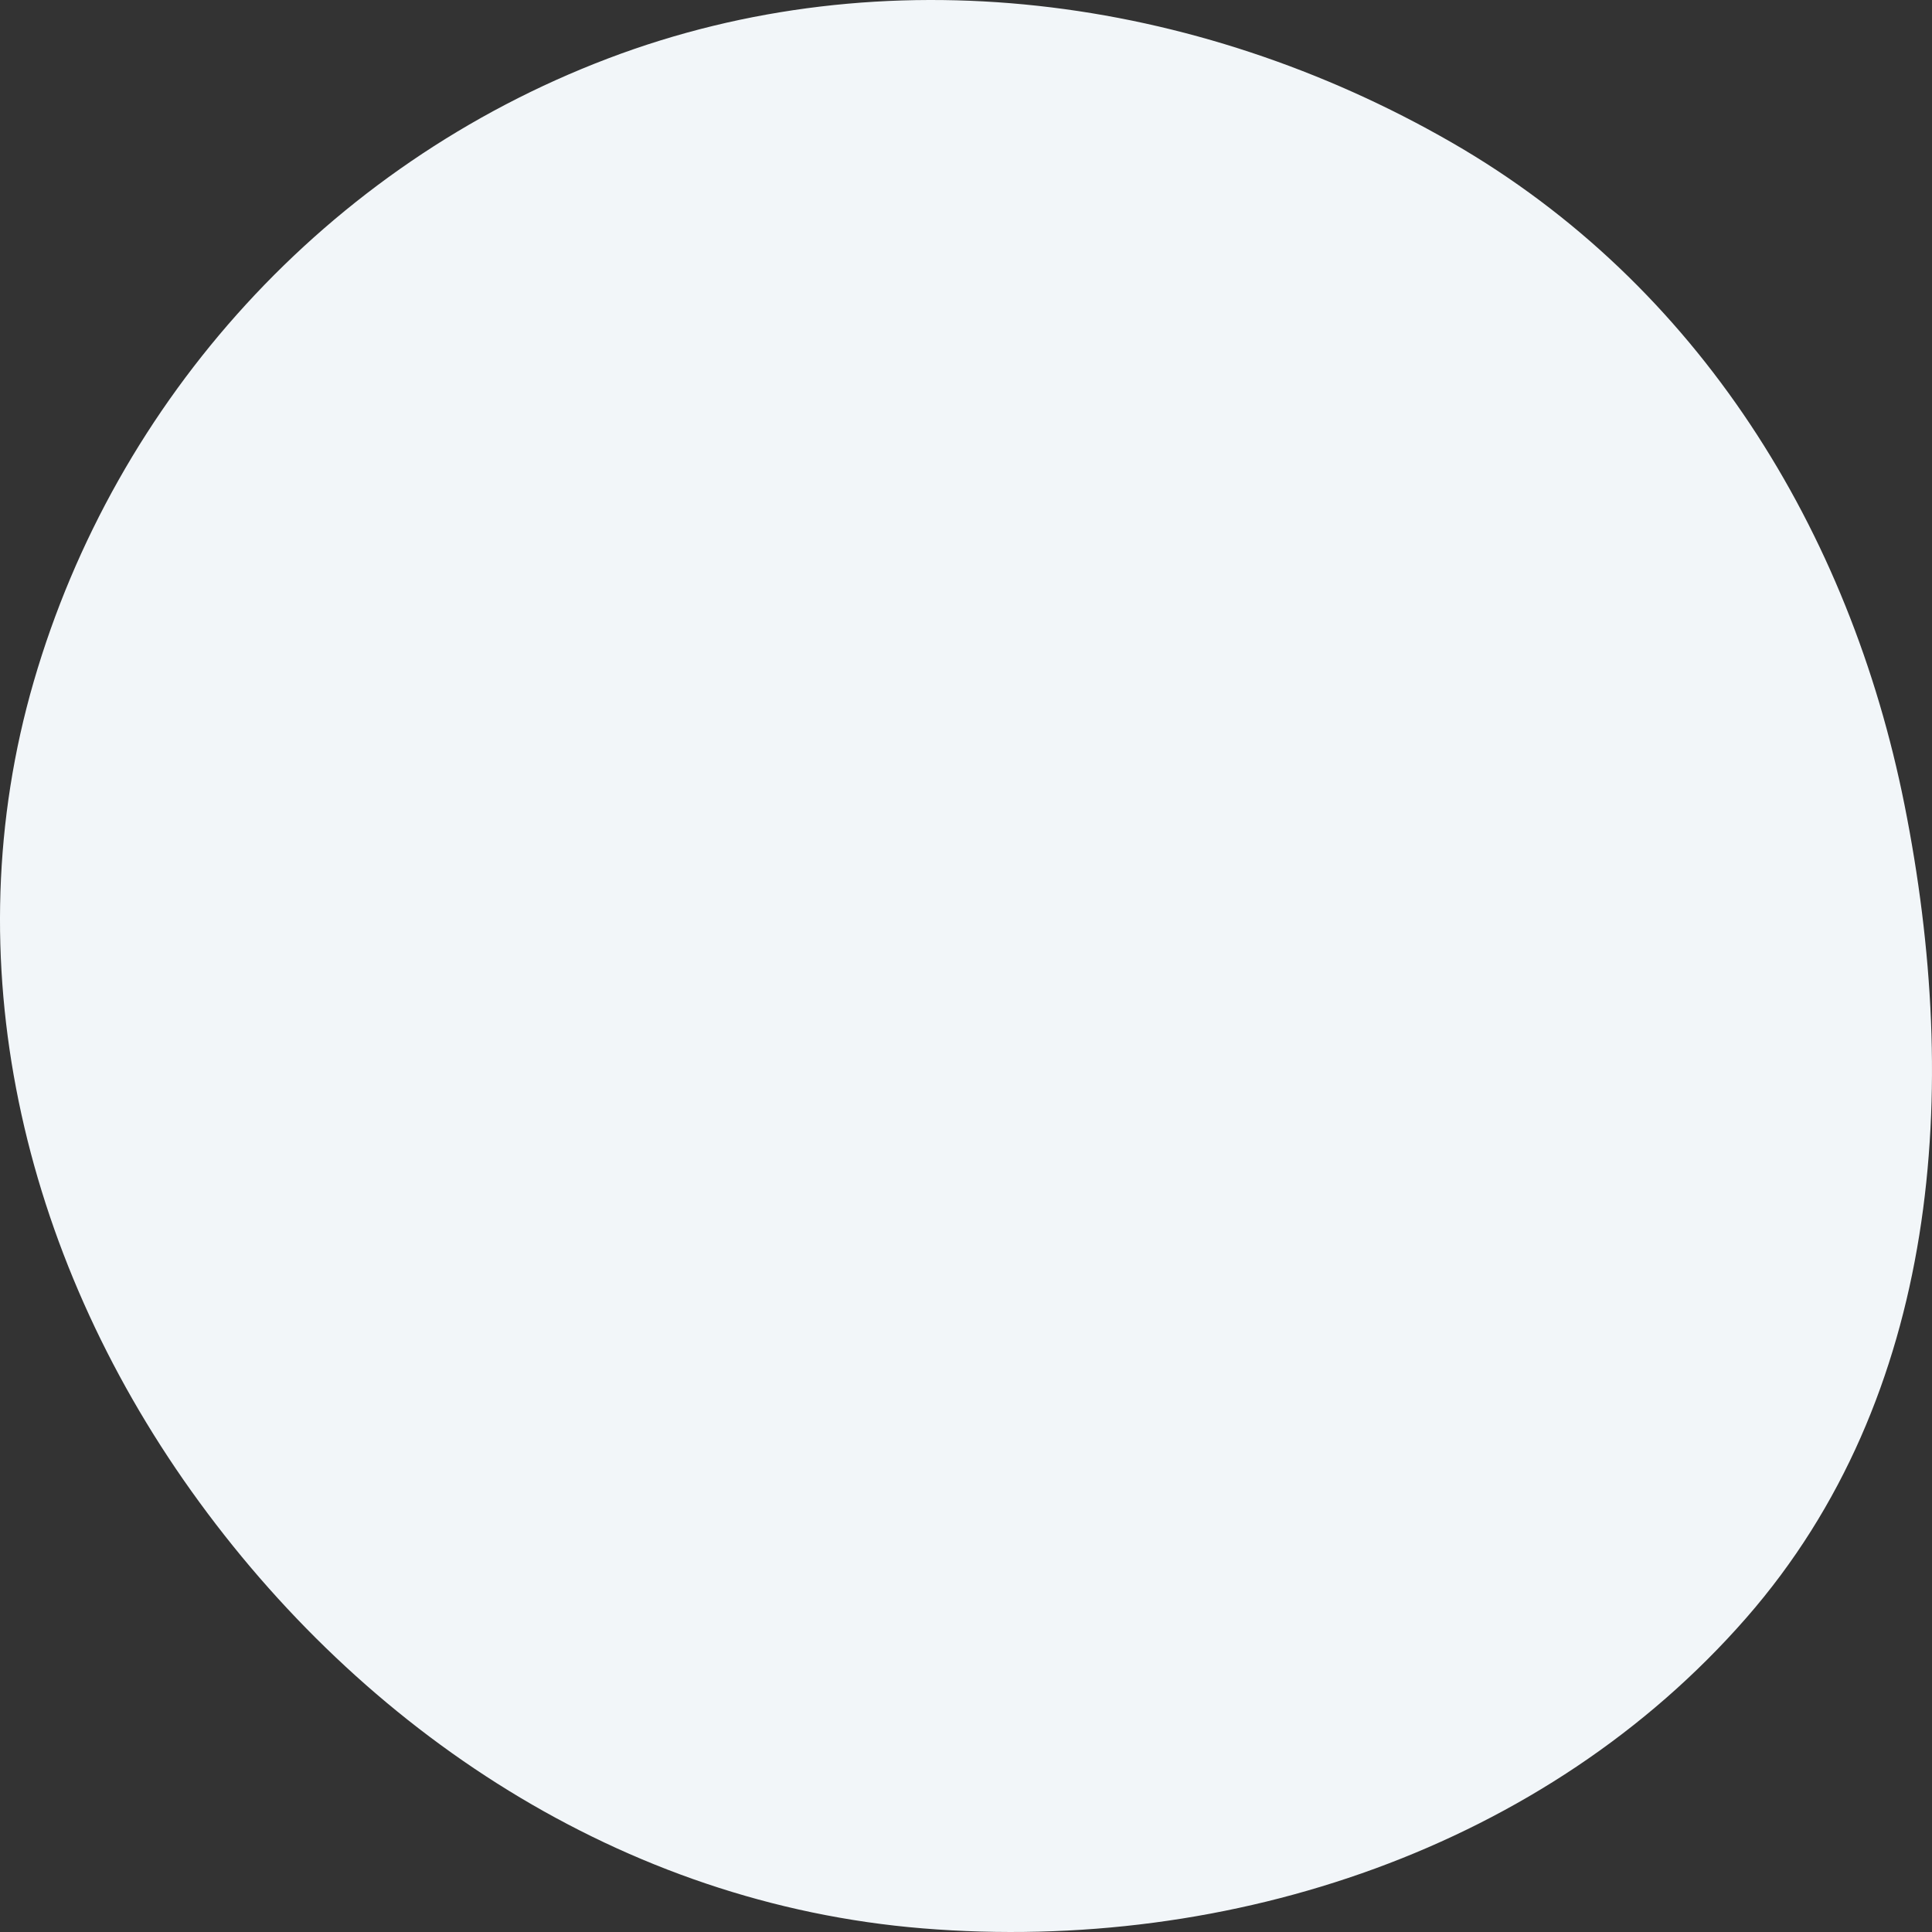 <svg width="104" height="104" fill="none" xmlns="http://www.w3.org/2000/svg"><rect width="100%" height="100%" fill="#333333" stroke="none"/><path d="M78.138 7.667c13.31 7.66 21.439 20.93 24.381 35.654 3.063 15.335 1.902 31.846-8.515 43.768-10.778 12.336-27.707 18.072-44.332 16.716-16.17-1.319-30.152-10.608-39.373-23.543C1.175 67.463-2.535 51.65 1.819 36.678 6.23 21.505 17.575 8.908 32.723 3.15c14.904-5.666 31.65-3.406 45.415 4.517z" fill="#F2F6F9"/></svg>